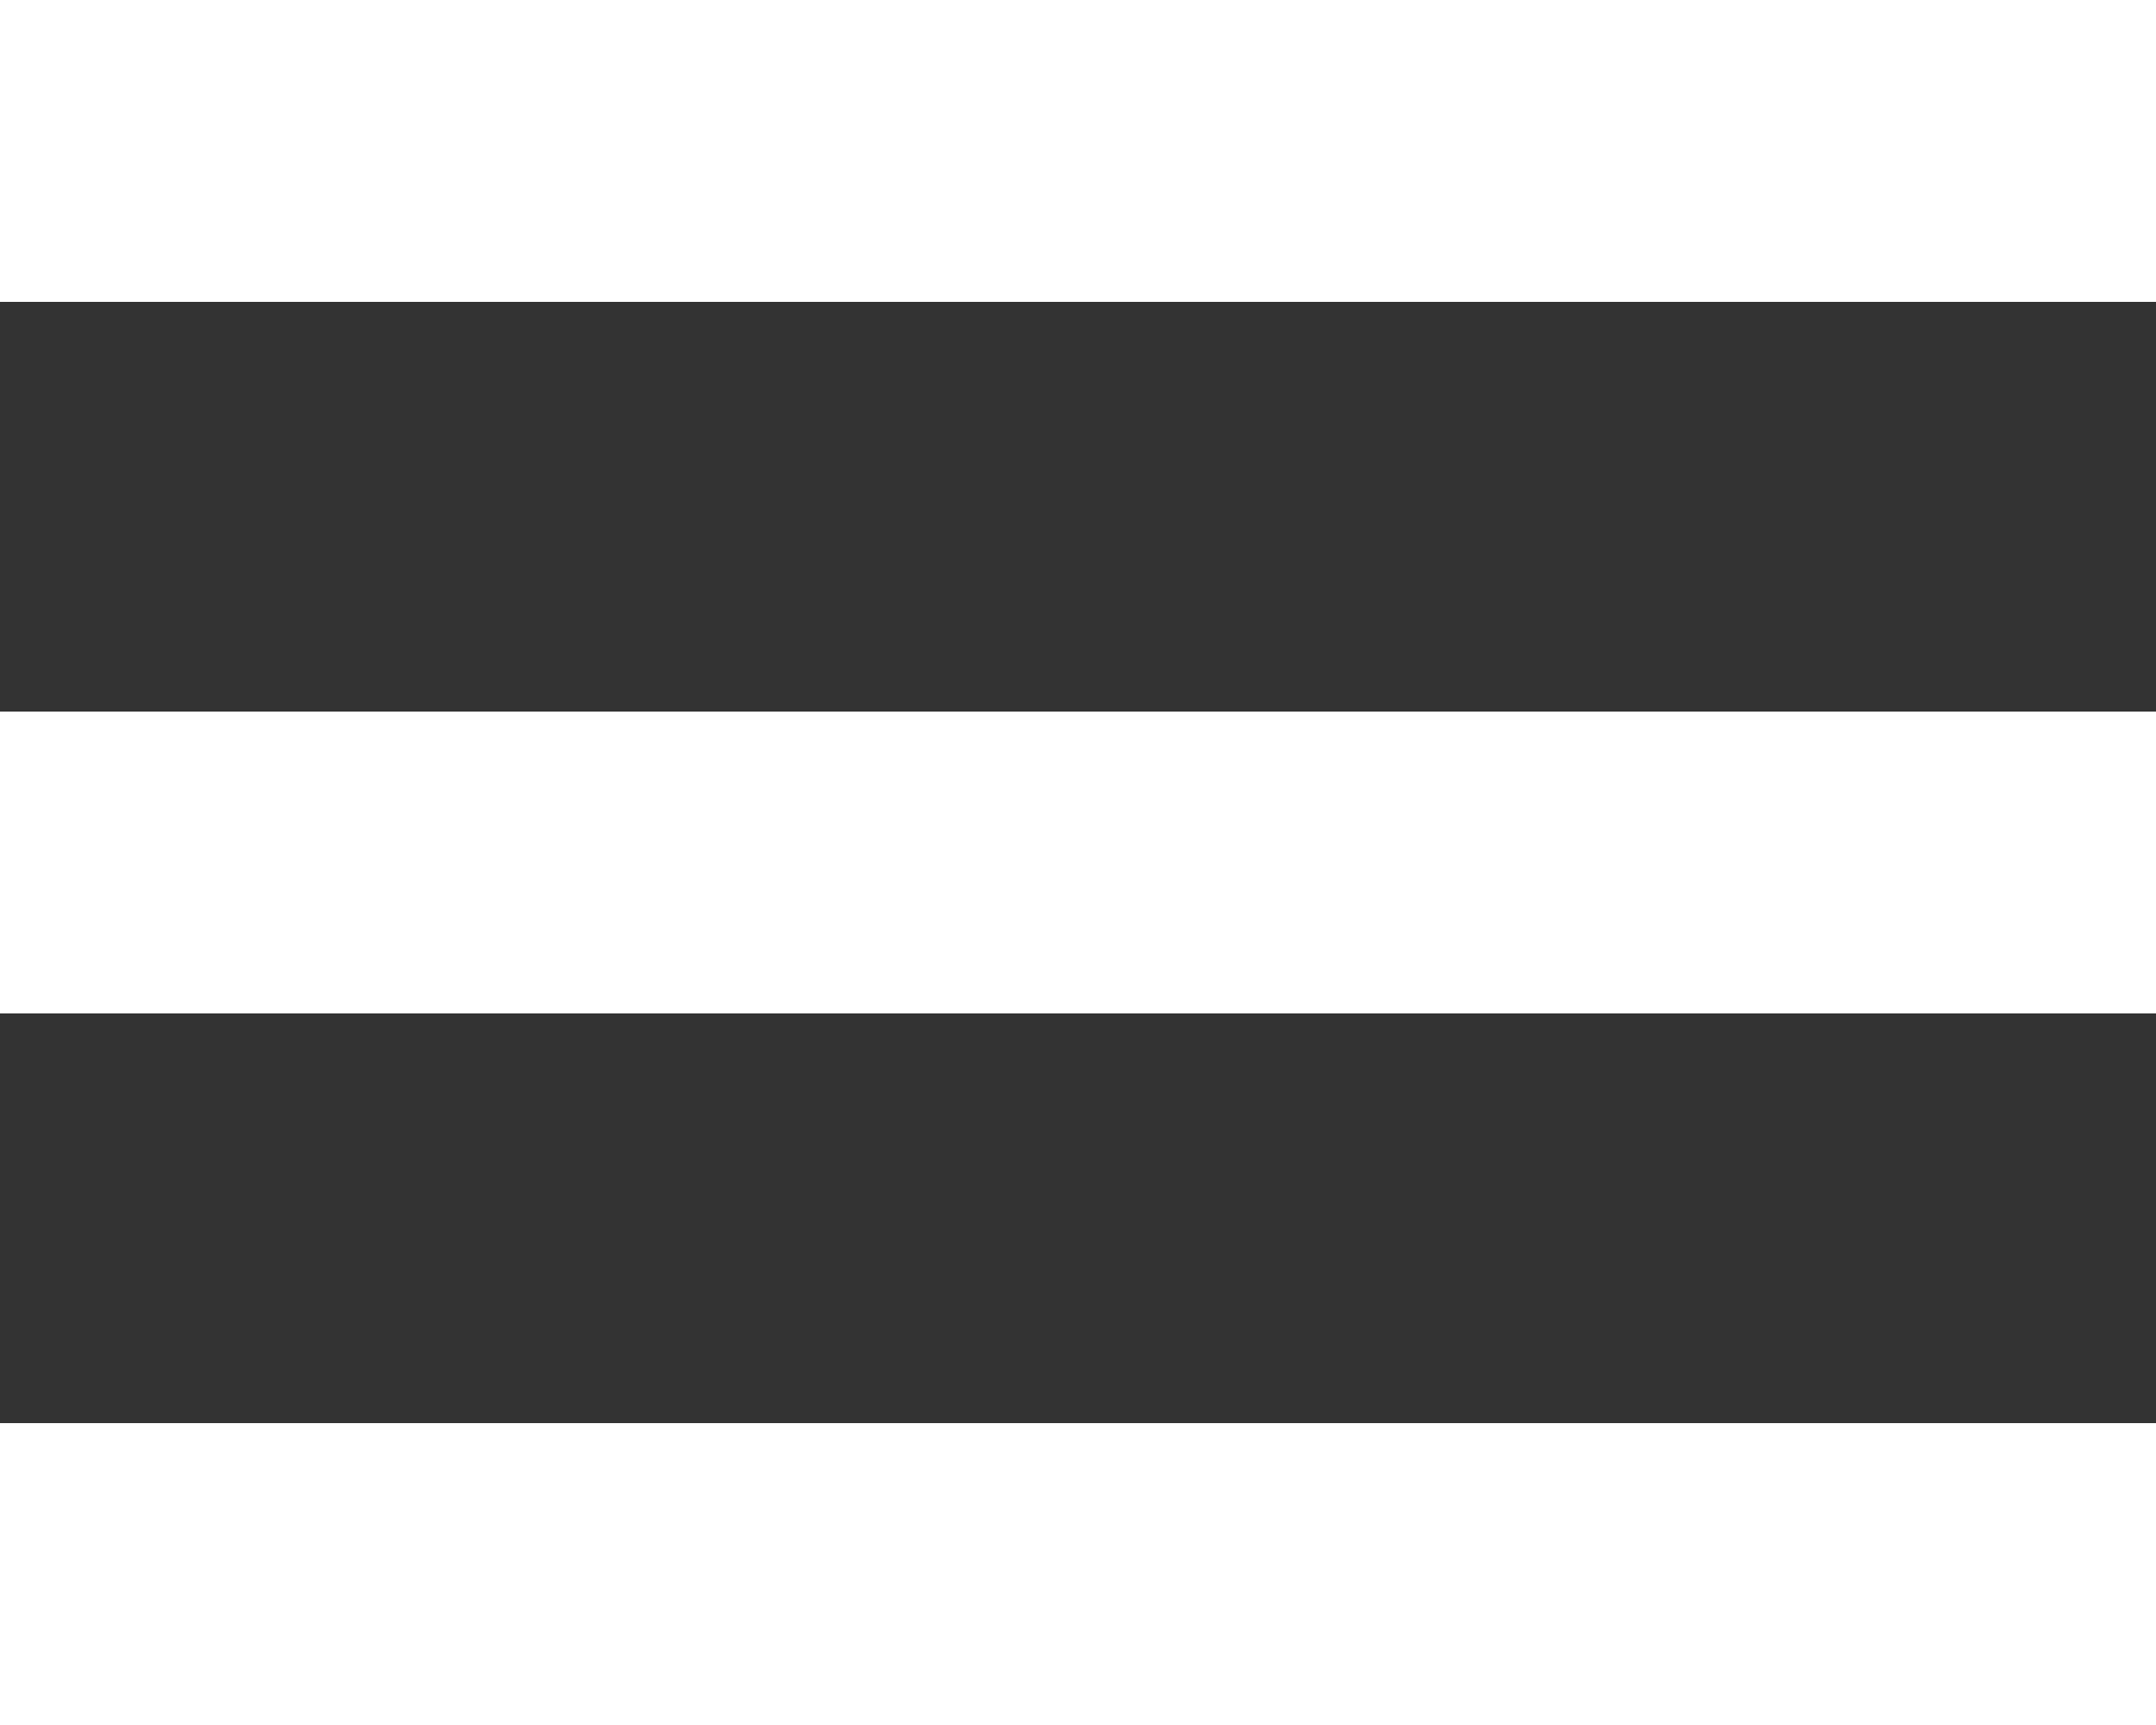 <svg id="Layer_1" data-name="Layer 1" xmlns="http://www.w3.org/2000/svg" viewBox="0 0 50 40"><rect x="0" y="0" width="50" height="40" fill="#333333" stroke="none"/><defs><style>.cls-1{fill:#fff;}</style></defs><title>burger</title><rect class="cls-1" y="16.5" width="50" height="7"/><rect class="cls-1" y="33" width="50" height="7"/><rect class="cls-1" width="50" height="7"/></svg>